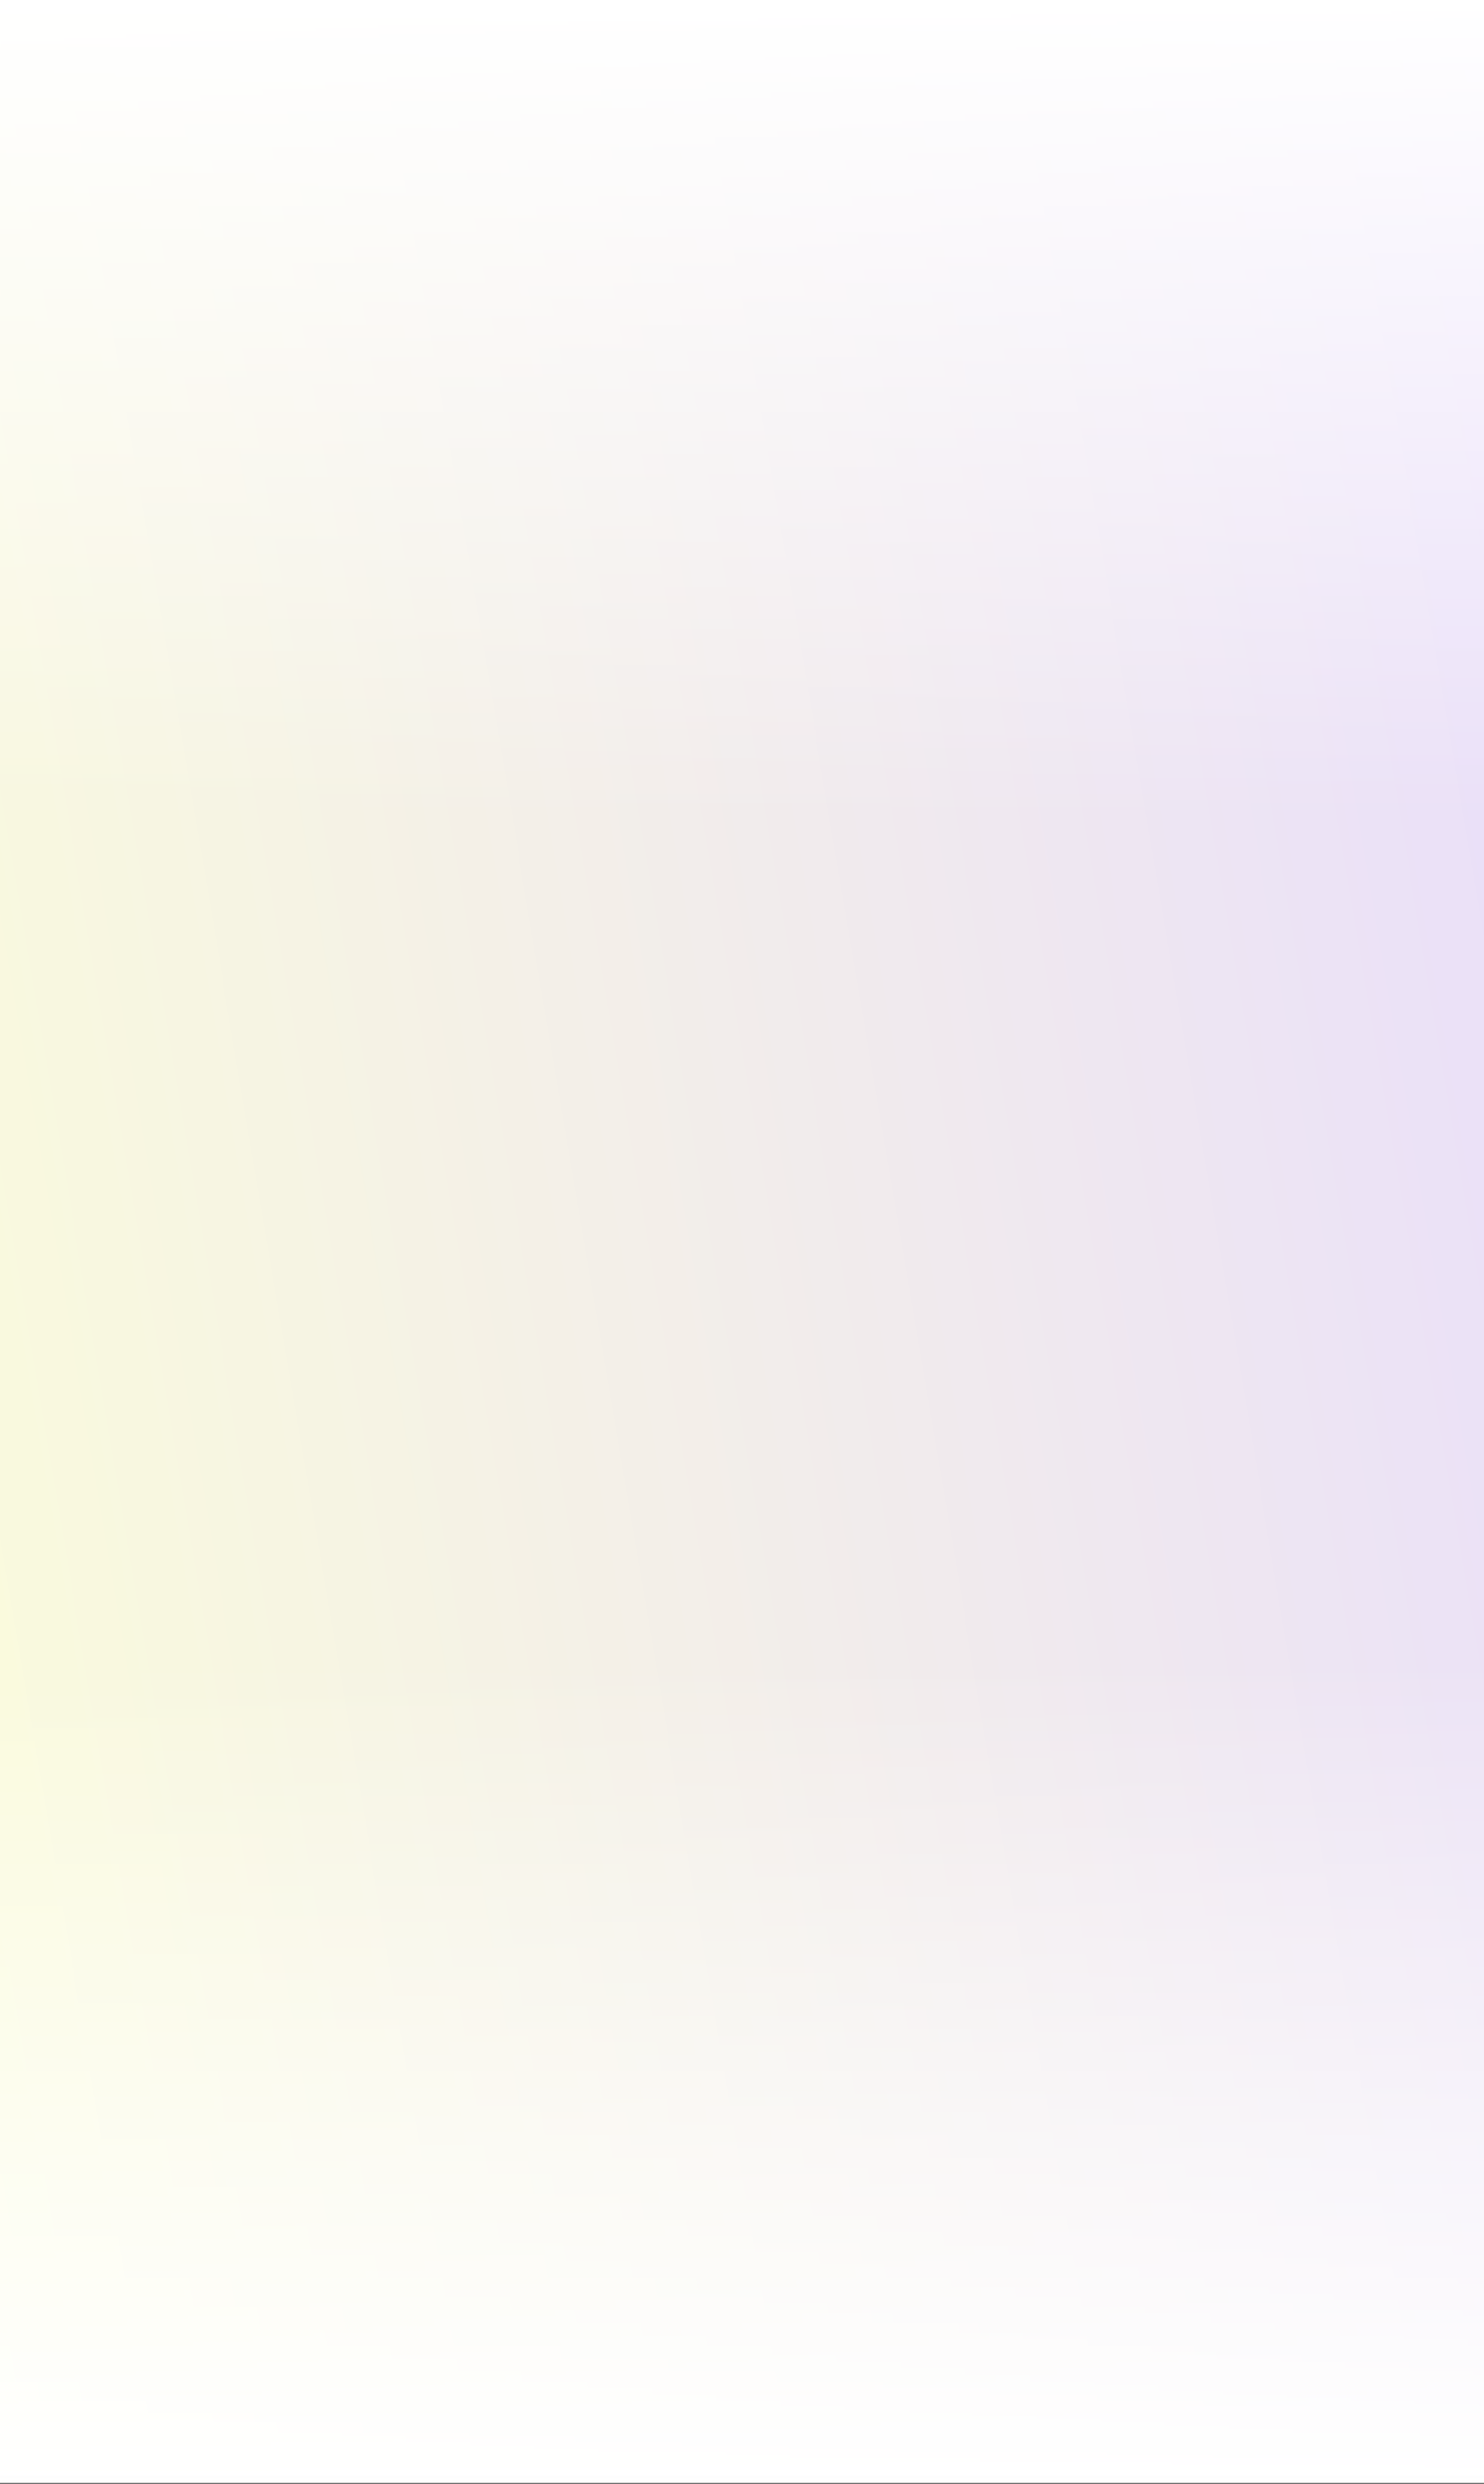 <svg width="360" height="602" viewBox="0 0 360 602" fill="none" xmlns="http://www.w3.org/2000/svg">
<rect x="0" y="0" width="360" height="602" fill="#333333" stroke="none"/>
<rect width="360" height="600" fill="url(#paint0_linear)"/>
<rect x="360" y="601.801" width="360" height="199.801" transform="rotate(-180 360 601.801)" fill="url(#paint1_linear)"/>
<rect width="360" height="199.801" fill="url(#paint2_linear)"/>
<defs>
<linearGradient id="paint0_linear" x1="360" y1="-6.33583e-05" x2="-88.734" y2="75.987" gradientUnits="userSpaceOnUse">
<stop stop-color="#E9DEFA"/>
<stop offset="1" stop-color="#FBFCDB"/>
<stop offset="1" stop-color="#FBFCDB"/>
</linearGradient>
<linearGradient id="paint1_linear" x1="540" y1="601.801" x2="540" y2="801.603" gradientUnits="userSpaceOnUse">
<stop stop-color="white"/>
<stop offset="1" stop-color="white" stop-opacity="0"/>
</linearGradient>
<linearGradient id="paint2_linear" x1="180" y1="0" x2="180" y2="199.801" gradientUnits="userSpaceOnUse">
<stop stop-color="white"/>
<stop offset="1" stop-color="white" stop-opacity="0"/>
</linearGradient>
</defs>
</svg>
